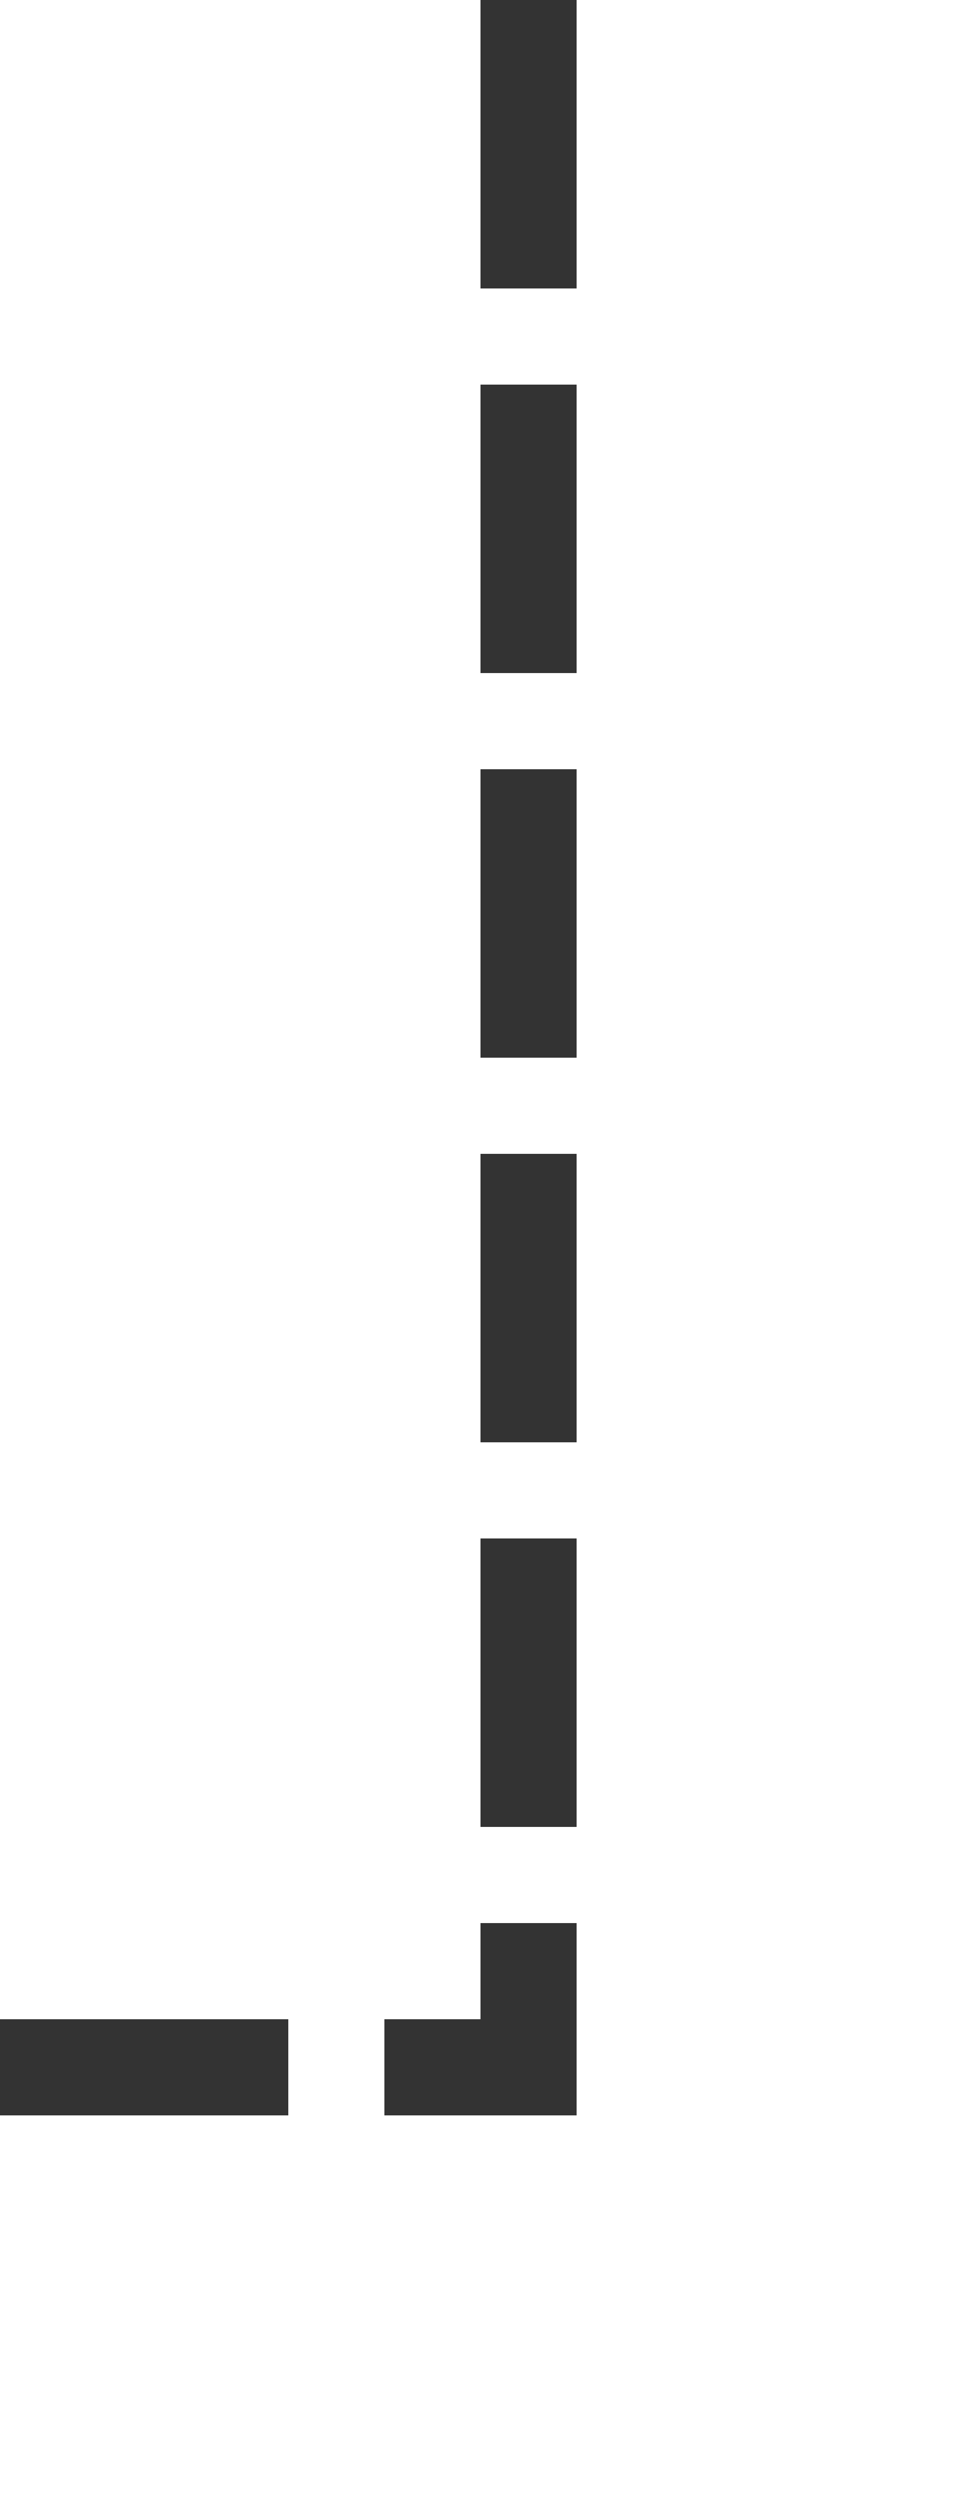 ﻿<?xml version="1.0" encoding="utf-8"?>
<svg version="1.1" xmlns:xlink="http://www.w3.org/1999/xlink" width="10px" height="26px" preserveAspectRatio="xMidYMin meet" viewBox="1243 653  8 26" xmlns="http://www.w3.org/2000/svg">
  <path d="M 1247.5 653  L 1247.5 674.5  L 1187.5 674.5  L 1187.5 695  " stroke-width="1" stroke-dasharray="3,1" stroke="#333333" fill="none" />
  <path d="M 1192.146 689.946  L 1187.5 694.593  L 1182.854 689.946  L 1182.146 690.654  L 1187.146 695.654  L 1187.5 696.007  L 1187.854 695.654  L 1192.854 690.654  L 1192.146 689.946  Z " fill-rule="nonzero" fill="#333333" stroke="none" />
</svg>